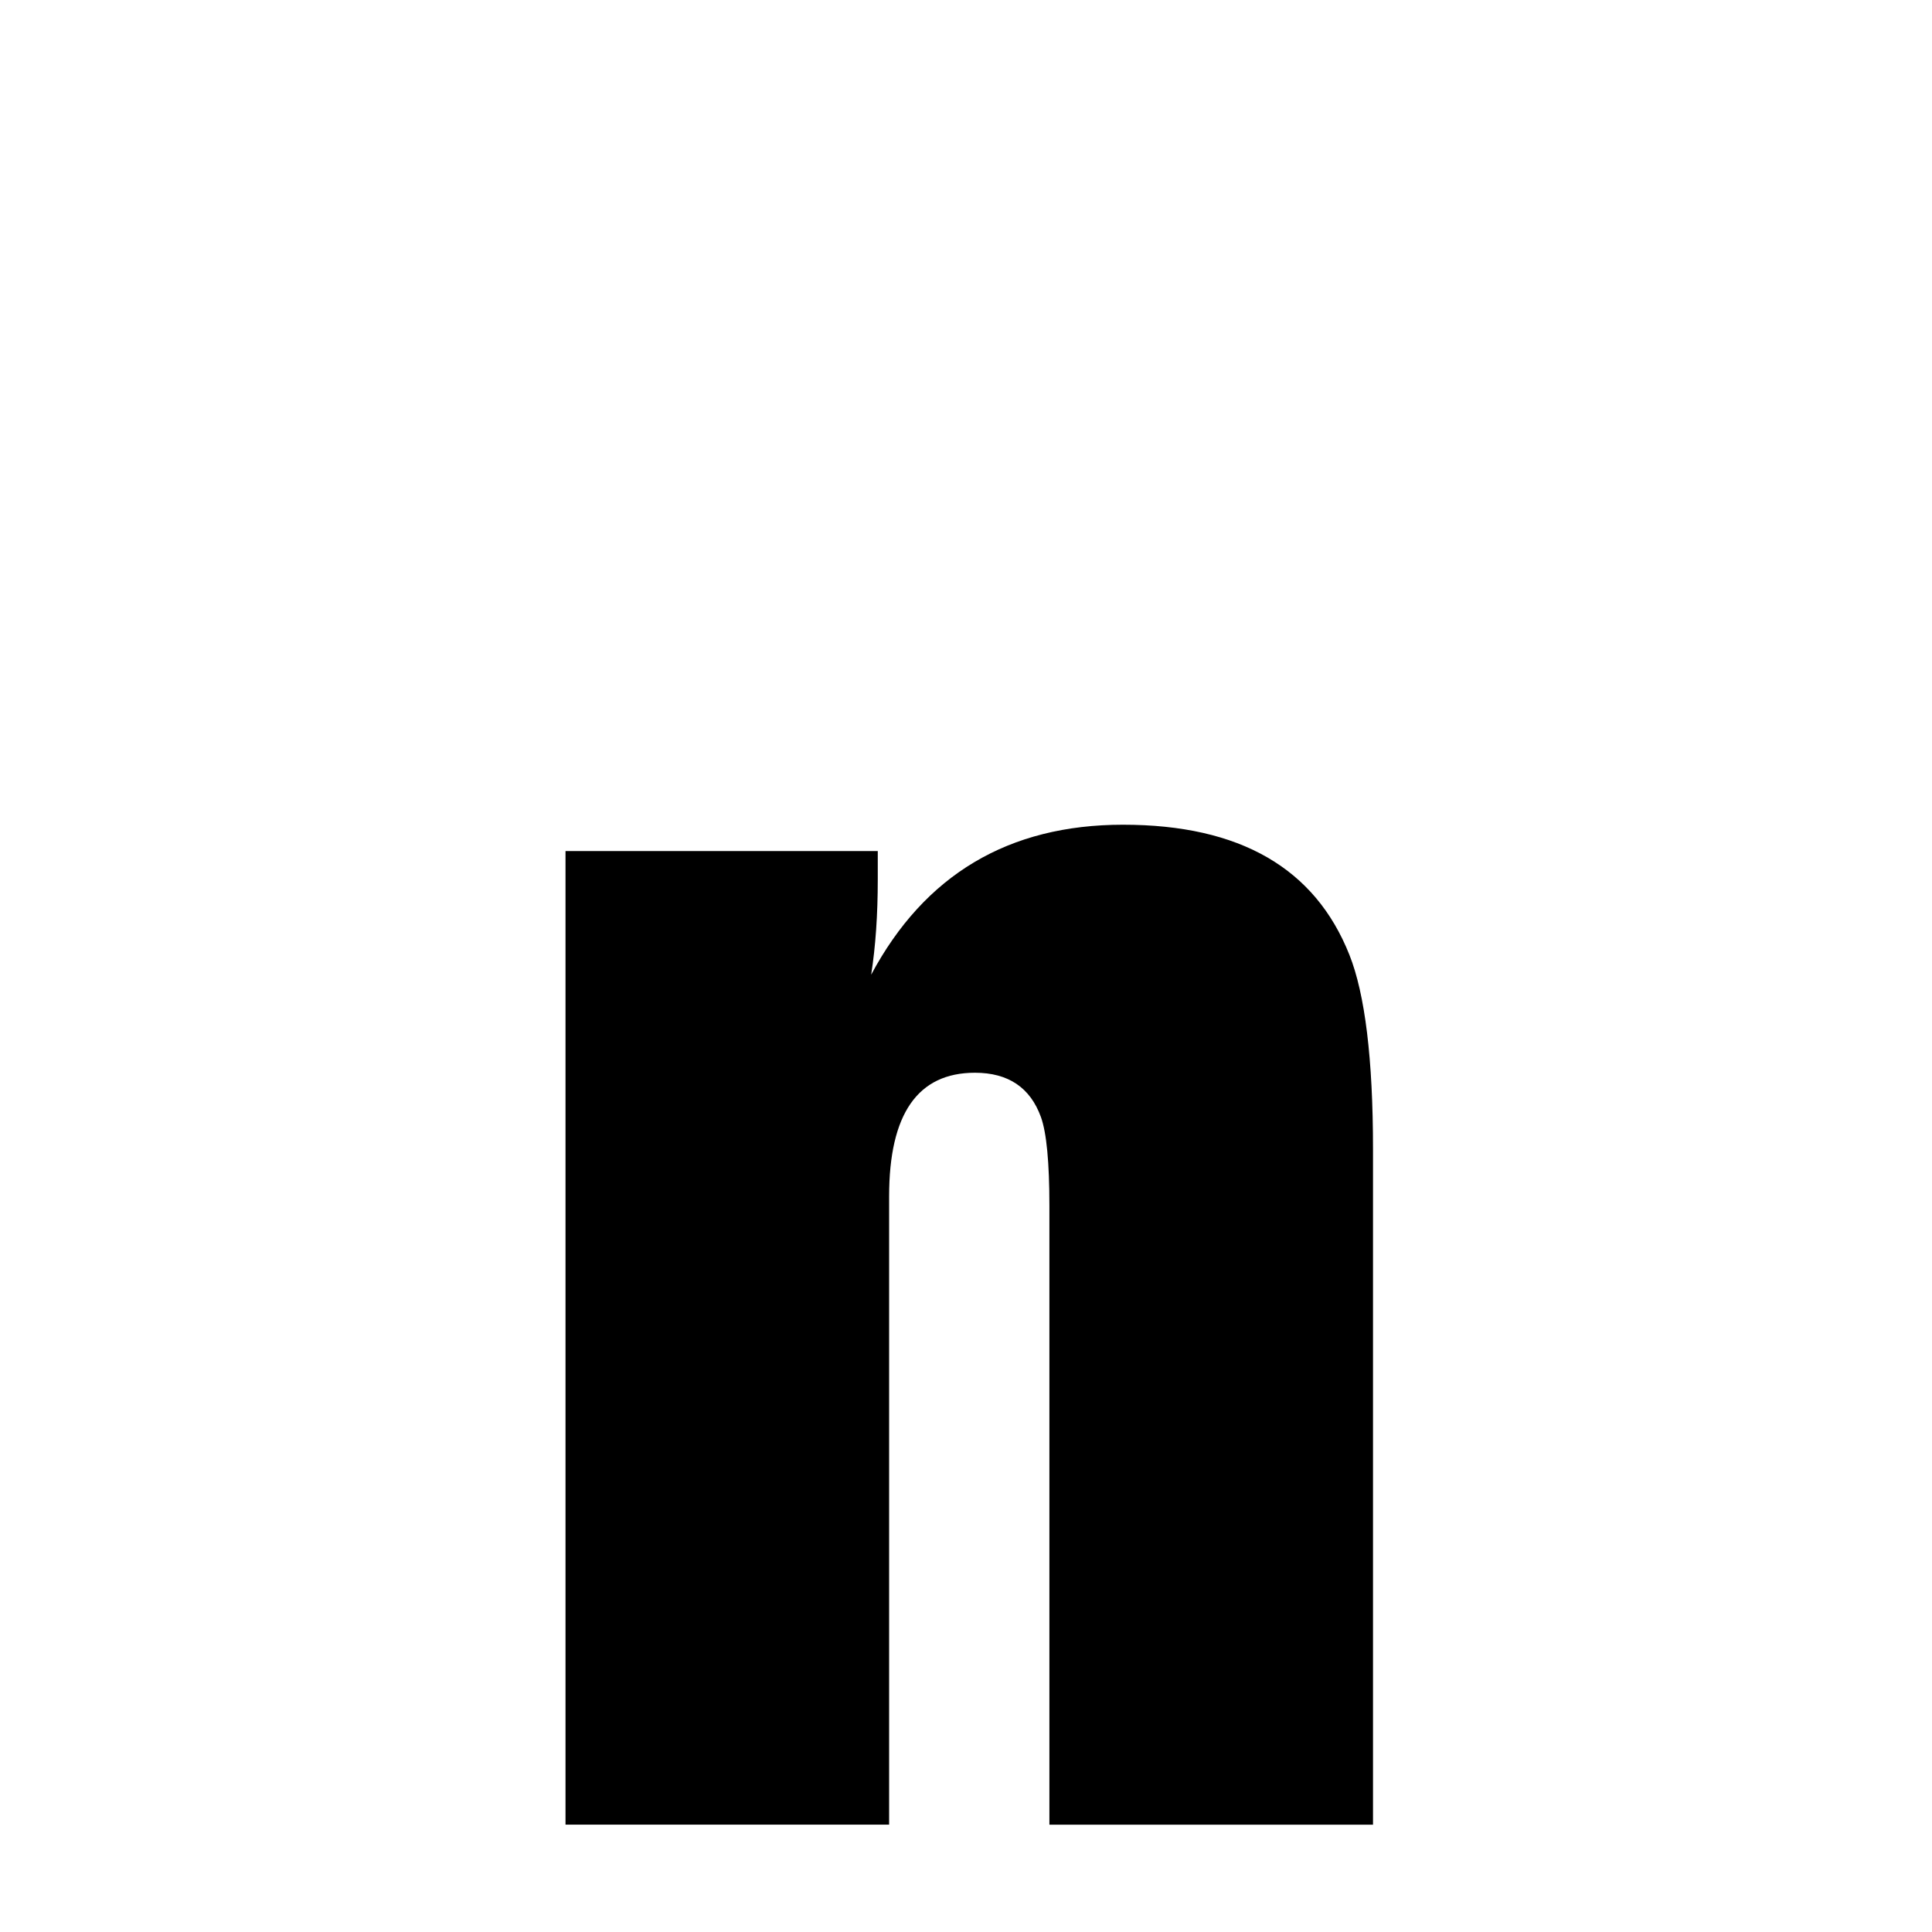 <svg xmlns="http://www.w3.org/2000/svg" xmlns:xlink="http://www.w3.org/1999/xlink" width="50px" height="50px" style="-ms-transform: rotate(360deg); -webkit-transform: rotate(360deg); transform: rotate(360deg);" preserveAspectRatio="xMidYMid meet" viewBox="0 0 24 24"><path d="m 13.951 10.245 c 1.453 0.0 2.385 0.541 2.812 1.617 c 0.193 0.485 0.293 1.289 0.293 2.414 l 0.0 8.391 l -4.02 0.0 l 0.0 -7.688 c 0.0 -0.539 -0.035 -0.906 -0.105 -1.102 c -0.133 -0.367 -0.406 -0.551 -0.82 -0.551 c -0.711 -5.1081426056045996e-08 -1.066 0.512 -1.066 1.535 l 0.0 7.805 l -4.02 0.0 l 0.0 -12.094 l 3.879 0.0 l 0.0 0.352 c 0.0 0.438 -0.027 0.832 -0.082 1.184 c 0.664 -1.242 1.707 -1.863 3.129 -1.863" fill="currentColor"/></svg>